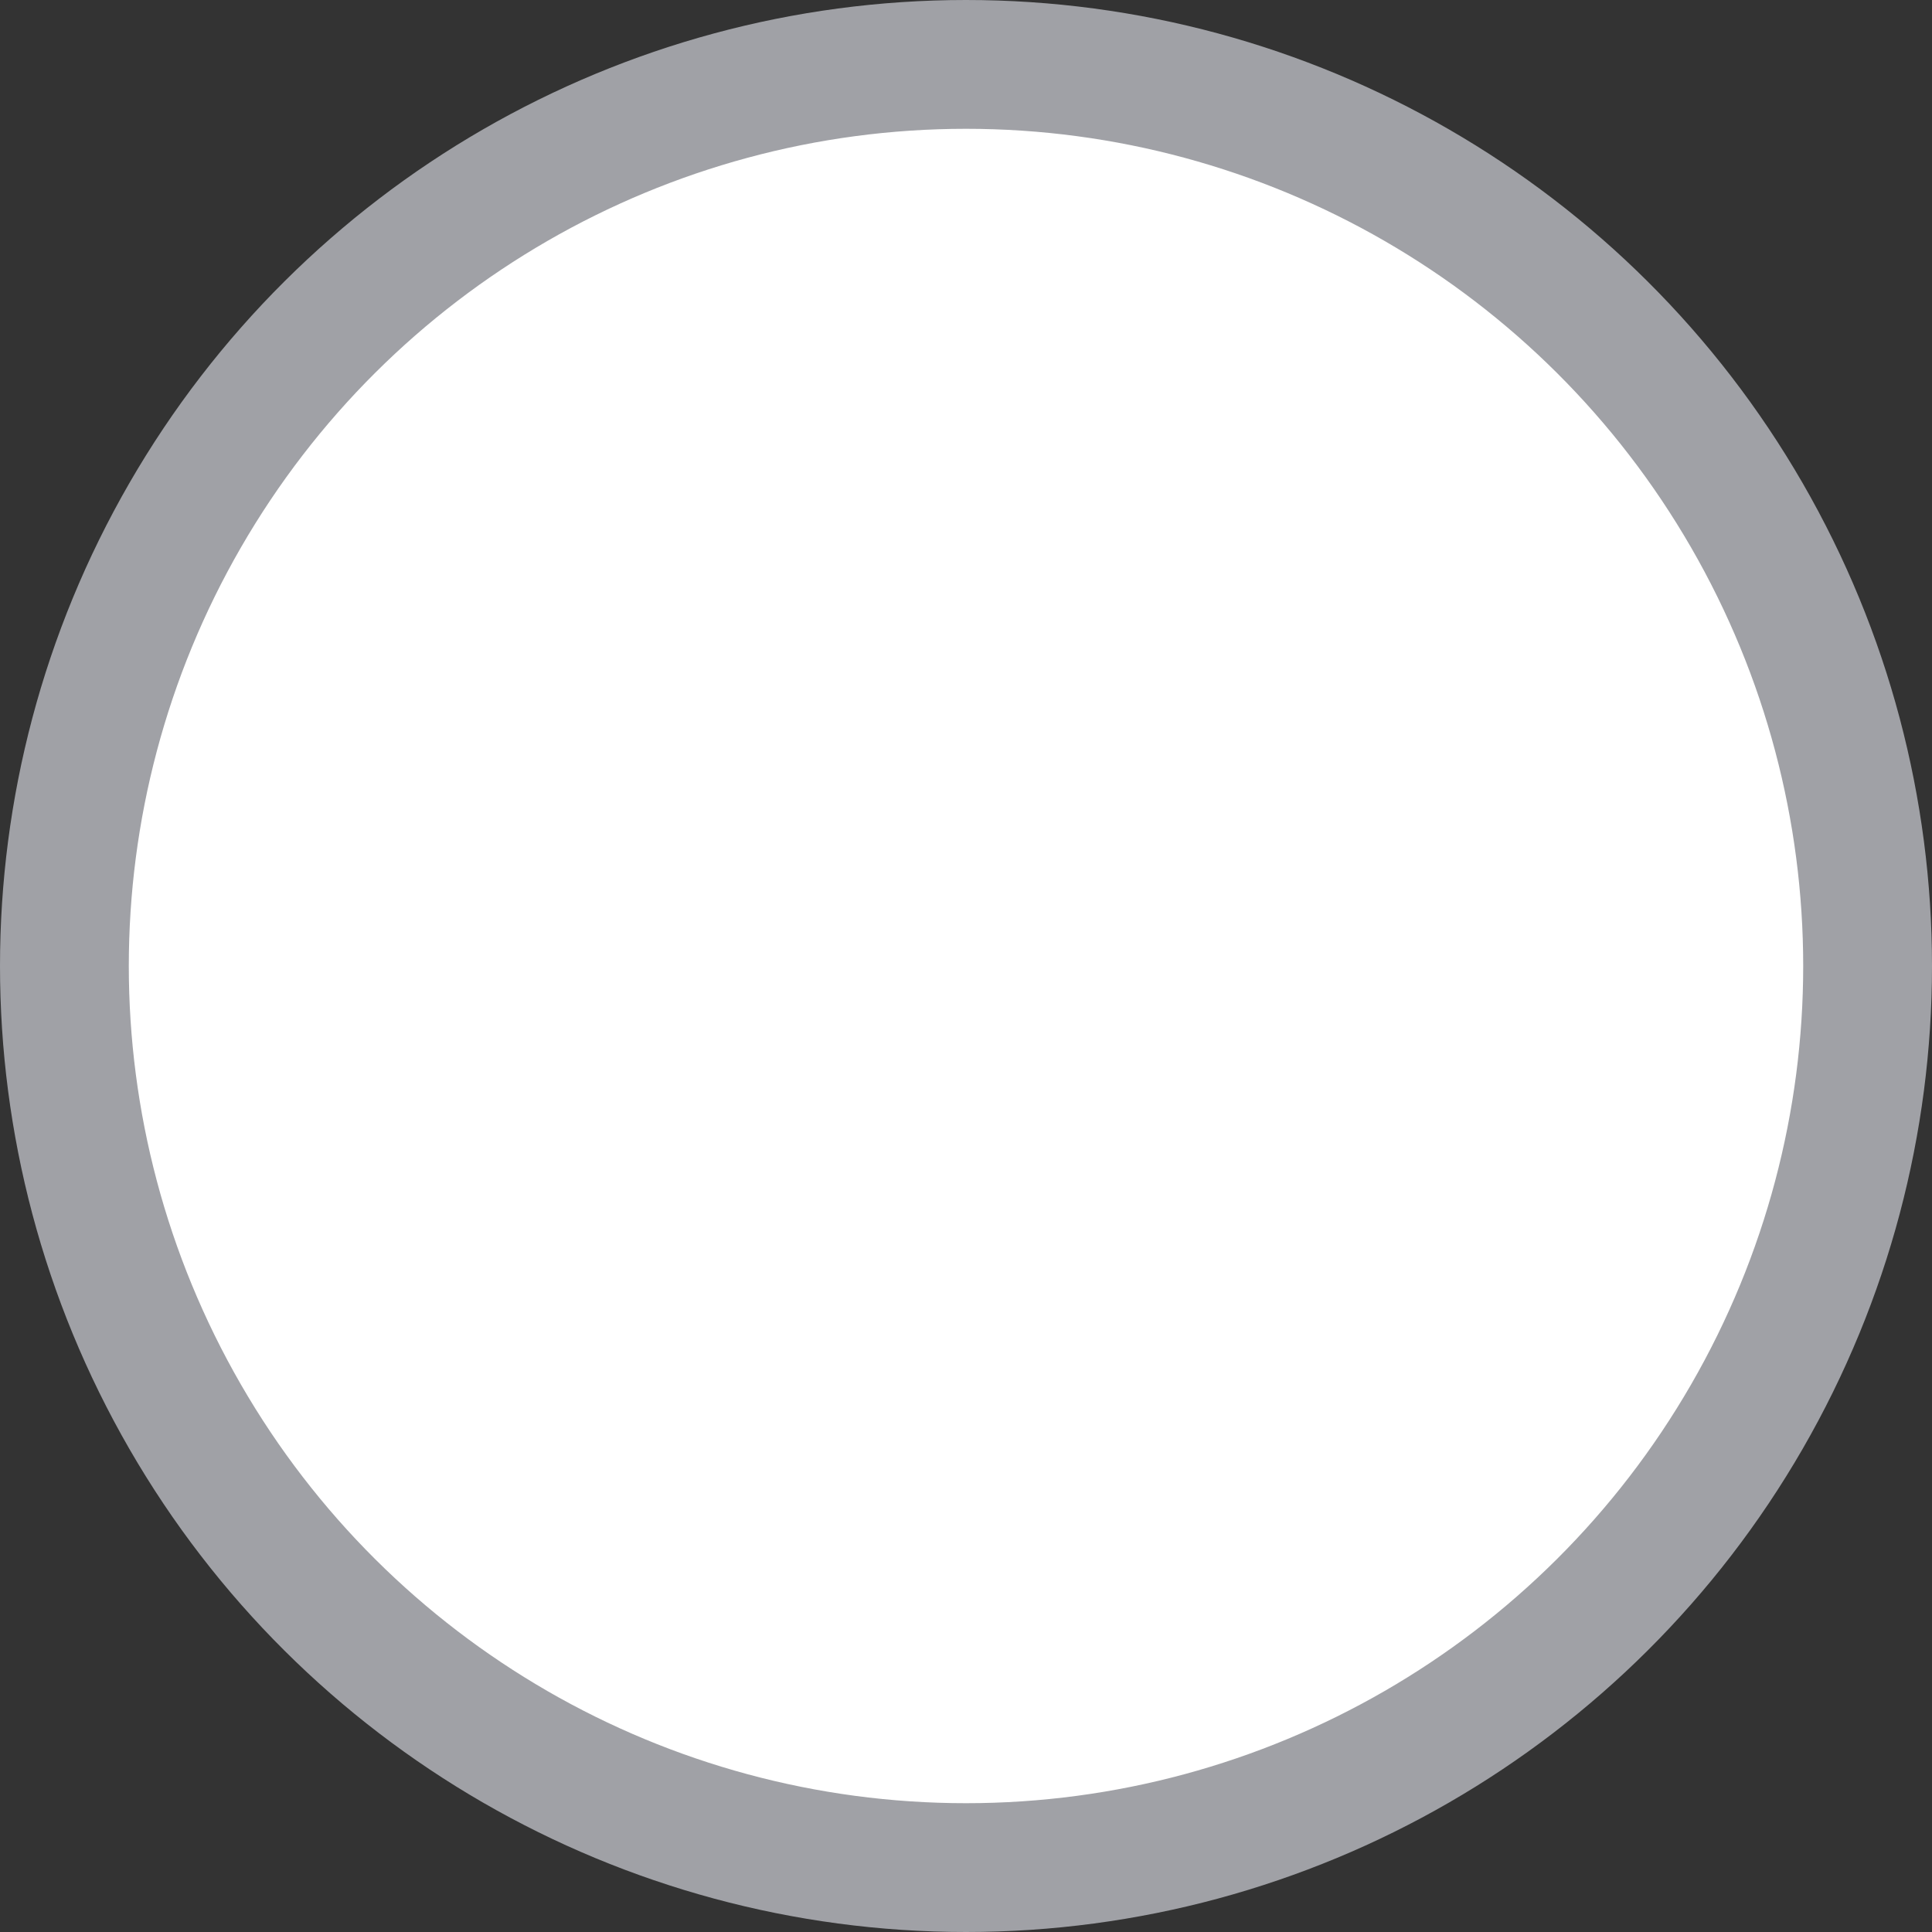 <svg width="24" height="24" viewBox="0 0 24 24" fill="none" xmlns="http://www.w3.org/2000/svg">
<rect x="0" y="0" width="24" height="24" fill="#333333" stroke="none"/>
<circle cx="12" cy="12" r="11.2" transform="rotate(-90 12 12)" fill="white" stroke="#A0A1A6" stroke-width="1.6"/>
</svg>
